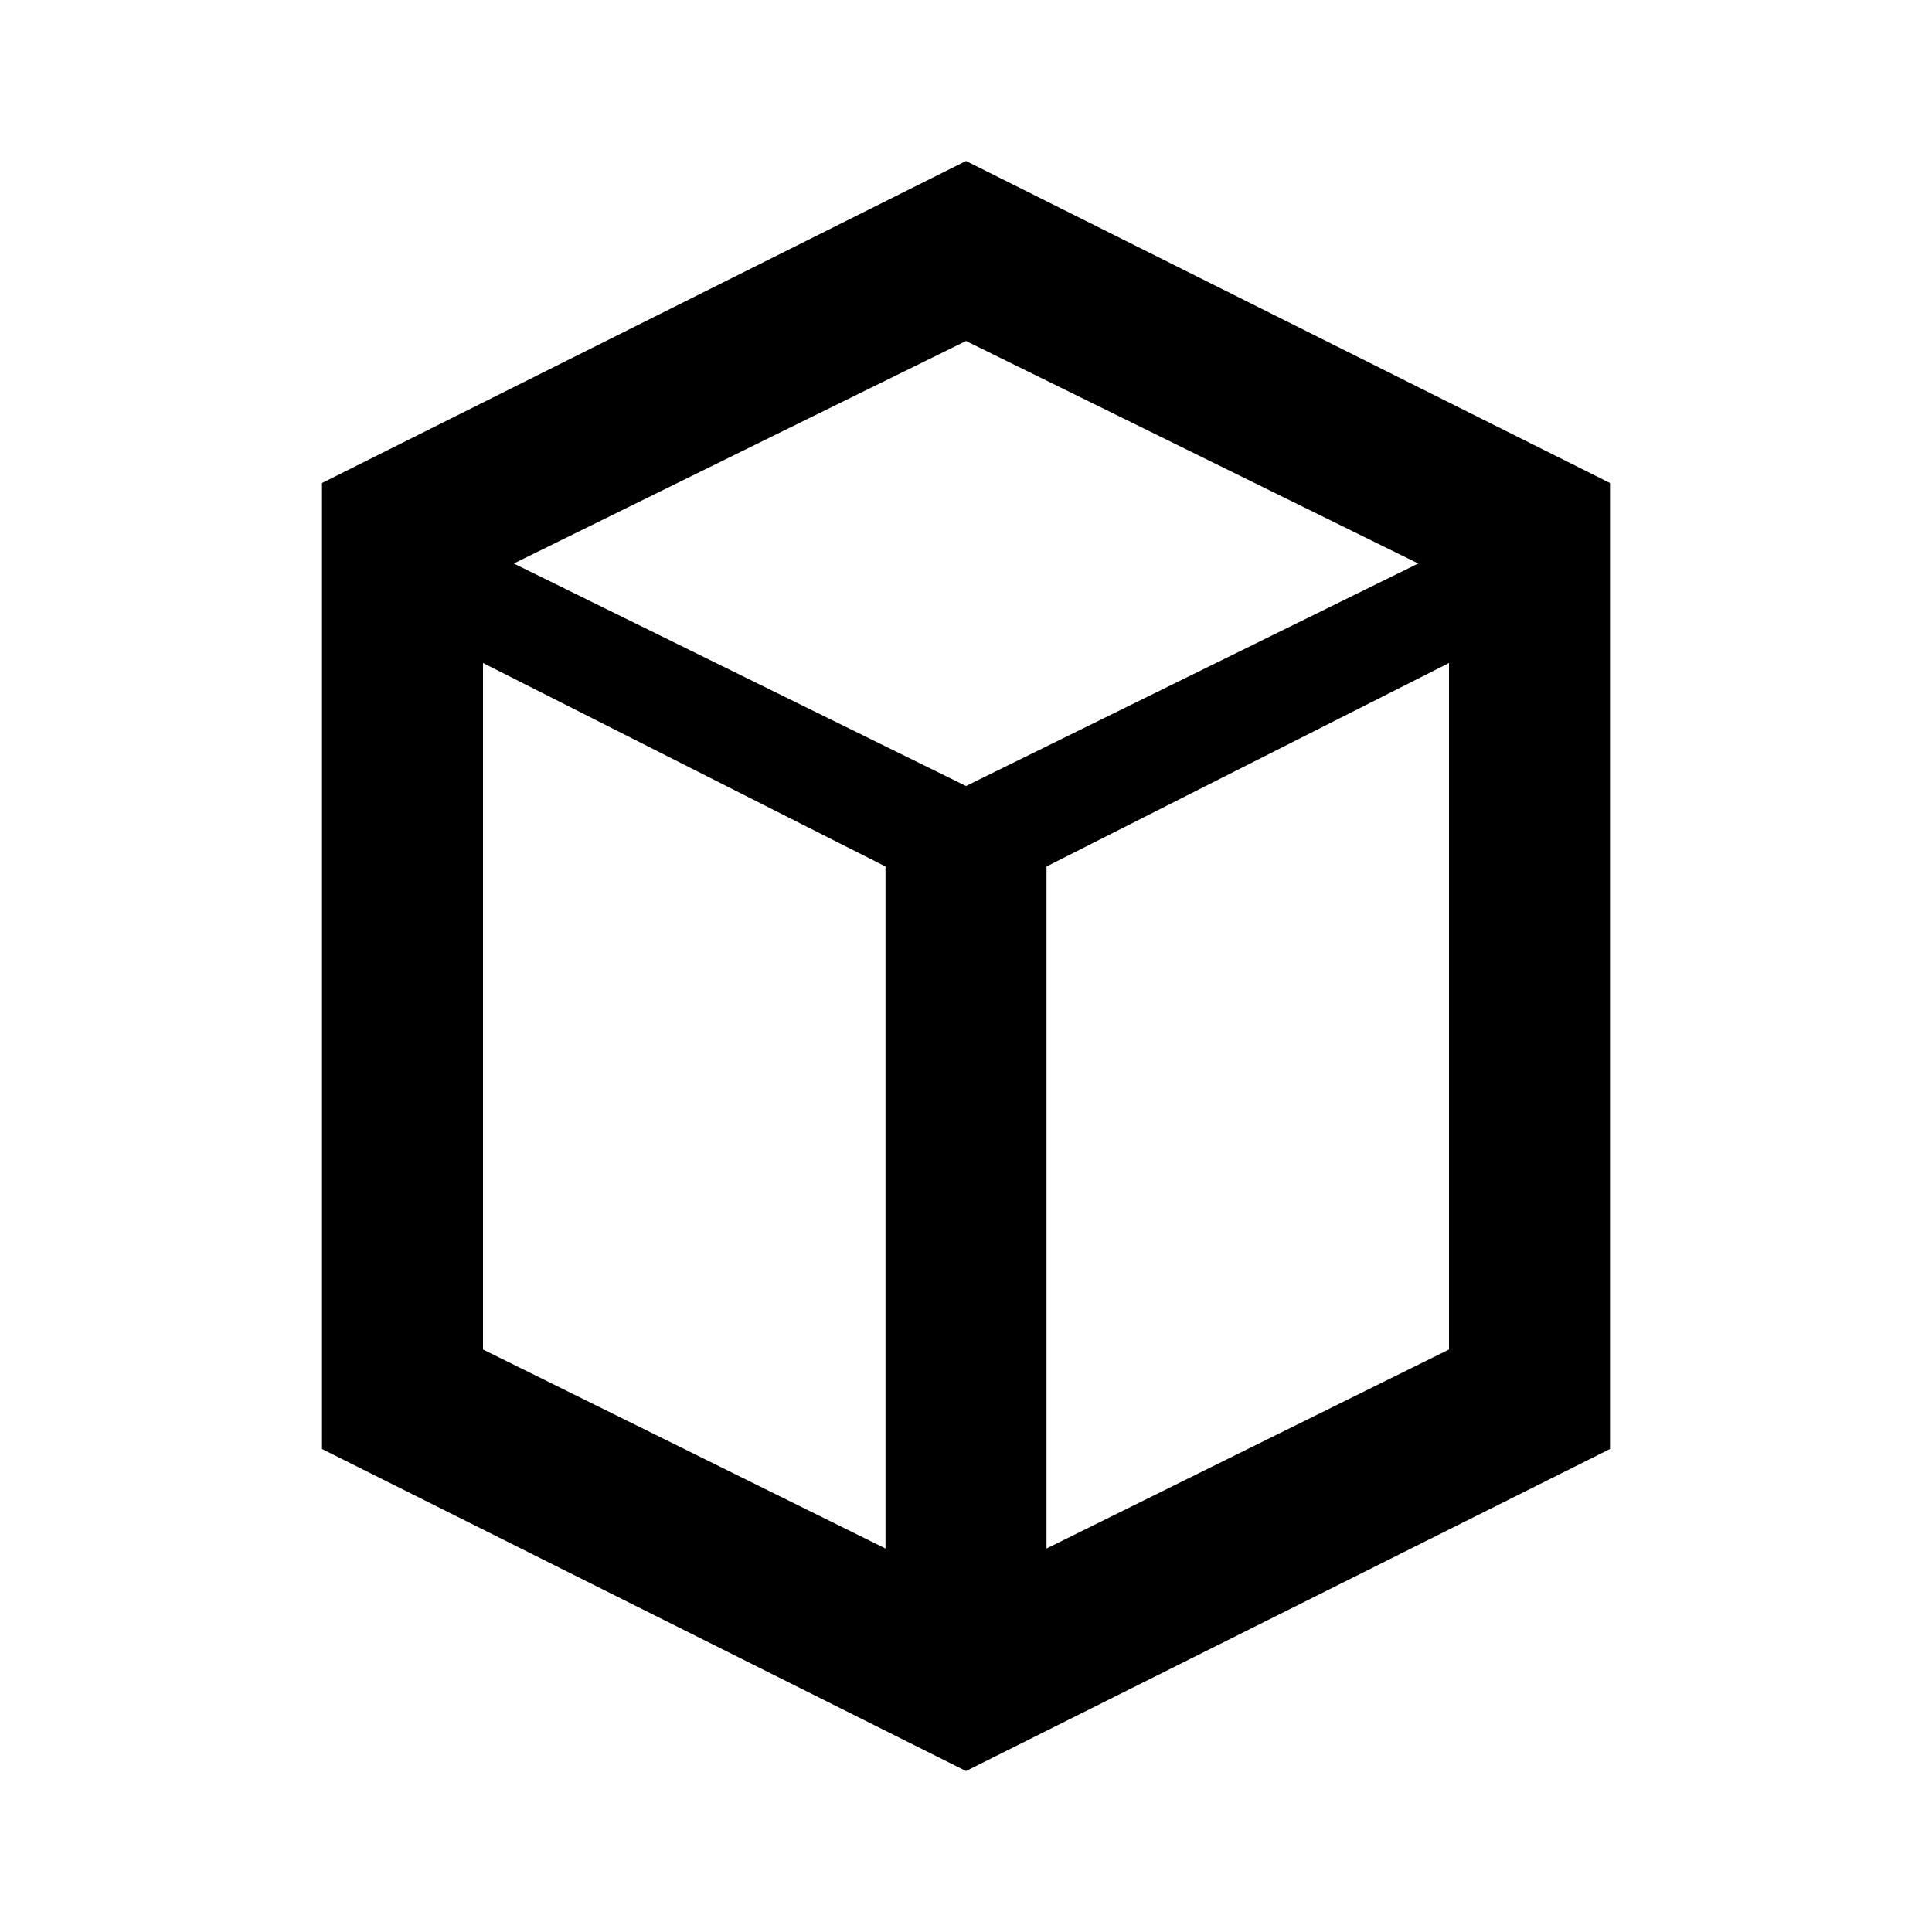 <?xml version="1.0" encoding="UTF-8"?>
<svg width="24" height="24" viewBox="0 0 24 24" fill="none" xmlns="http://www.w3.org/2000/svg">
  <path d="M12 2L4 6V18L12 22L20 18V6L12 2ZM12 4.236L17.618 7L12 9.764L6.382 7L12 4.236ZM6 16.764V8.236L11 10.764V19.236L6 16.764ZM13 19.236V10.764L18 8.236V16.764L13 19.236Z" fill="currentColor"/>
</svg>
